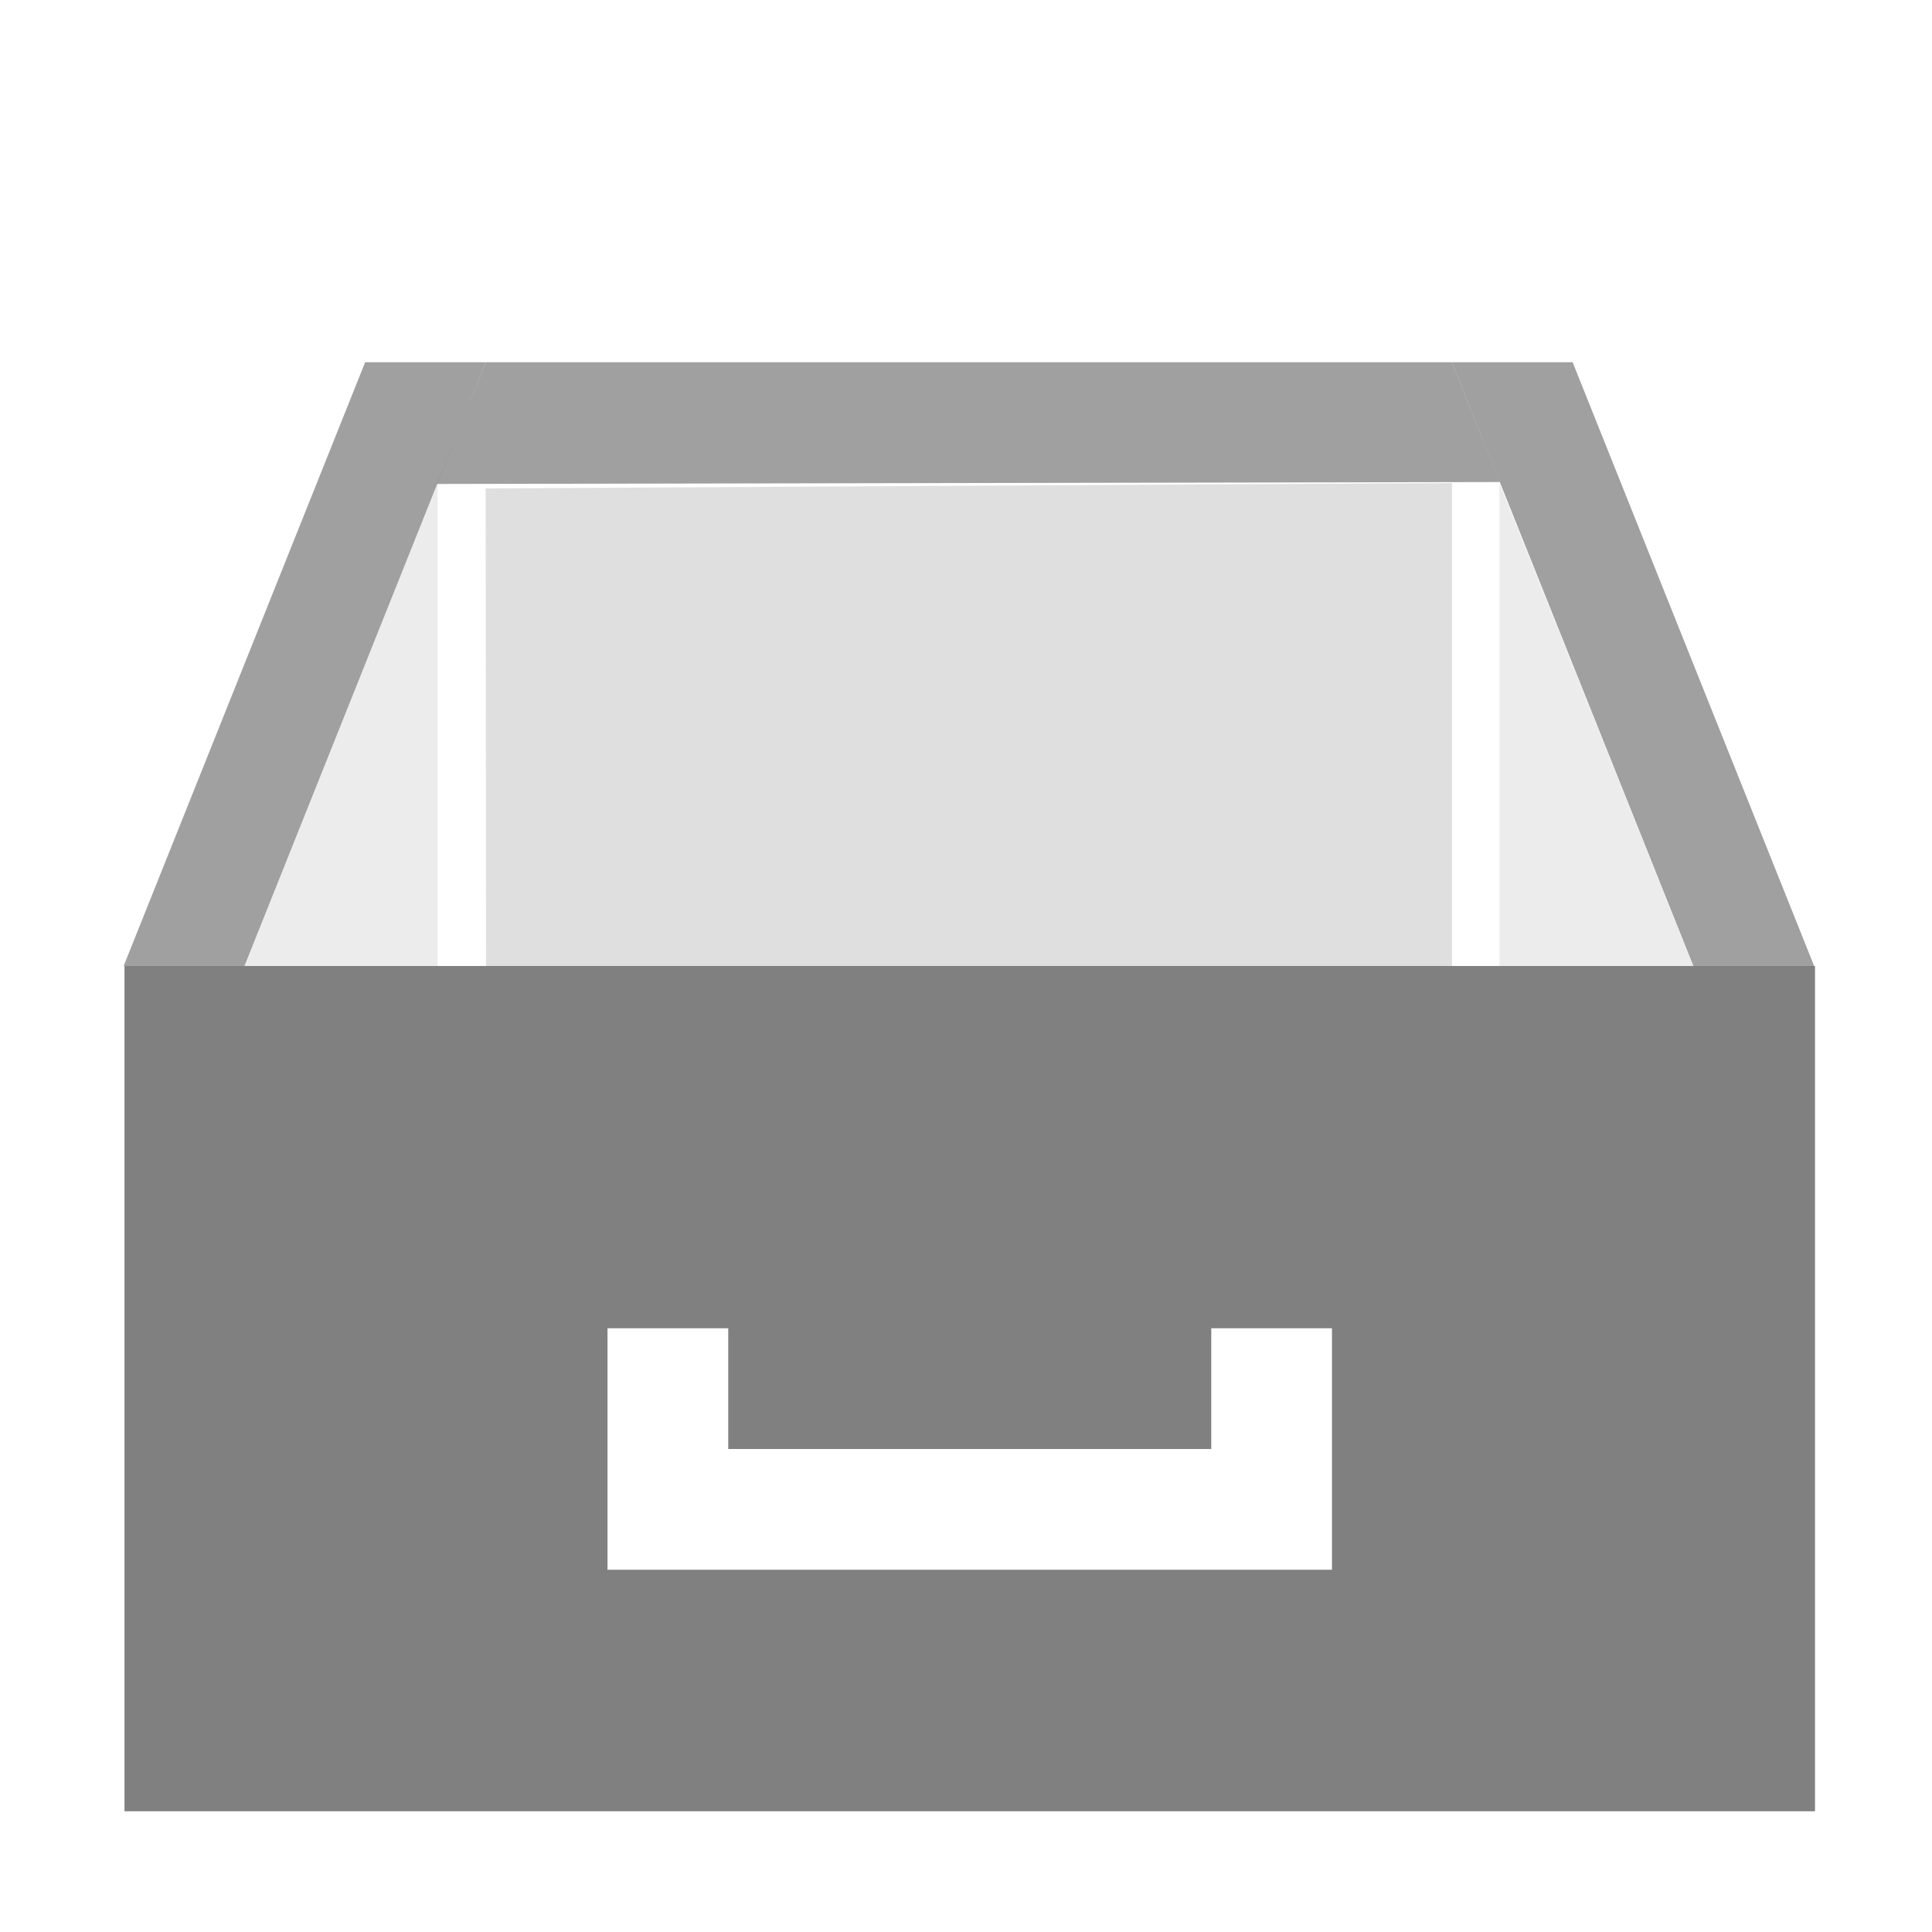<svg xmlns="http://www.w3.org/2000/svg" width="16" height="16" version="1.1">
 <g transform="translate(-31.976,-220.362)">
  <path d="m1.024 8 2-5h1l-2 5z" transform="translate(31.976,220.362)" style="fill:#808080;opacity:.75"/>
  <path d="m15.024 8-2-5h-1l2 5z" transform="translate(31.976,220.362)" style="fill:#808080;opacity:.75"/>
  <path d="m3.618 4.008 0.406-1.008h8l0.398 0.992z" transform="translate(31.976,220.362)" style="fill:#808080;opacity:.75"/>
  <path d="m3.624 4.001v4.022h-1.613z" transform="translate(31.976,220.362)" style="fill:#808080;opacity:.15"/>
  <path d="m44.394 224.363v4.022h1.613z" style="fill:#808080;opacity:.15"/>
  <path d="m4.022 4.045 8.003-0.045v4h-8z" transform="translate(31.976,220.362)" style="fill:#808080;opacity:.25"/>
  <path d="m1.031 8v7h14v-7h-14zm4 3h1v1h4v-1h1v2h-6v-2z" transform="translate(31.976,220.362)" style="fill:#808080"/>
 </g>
</svg>
